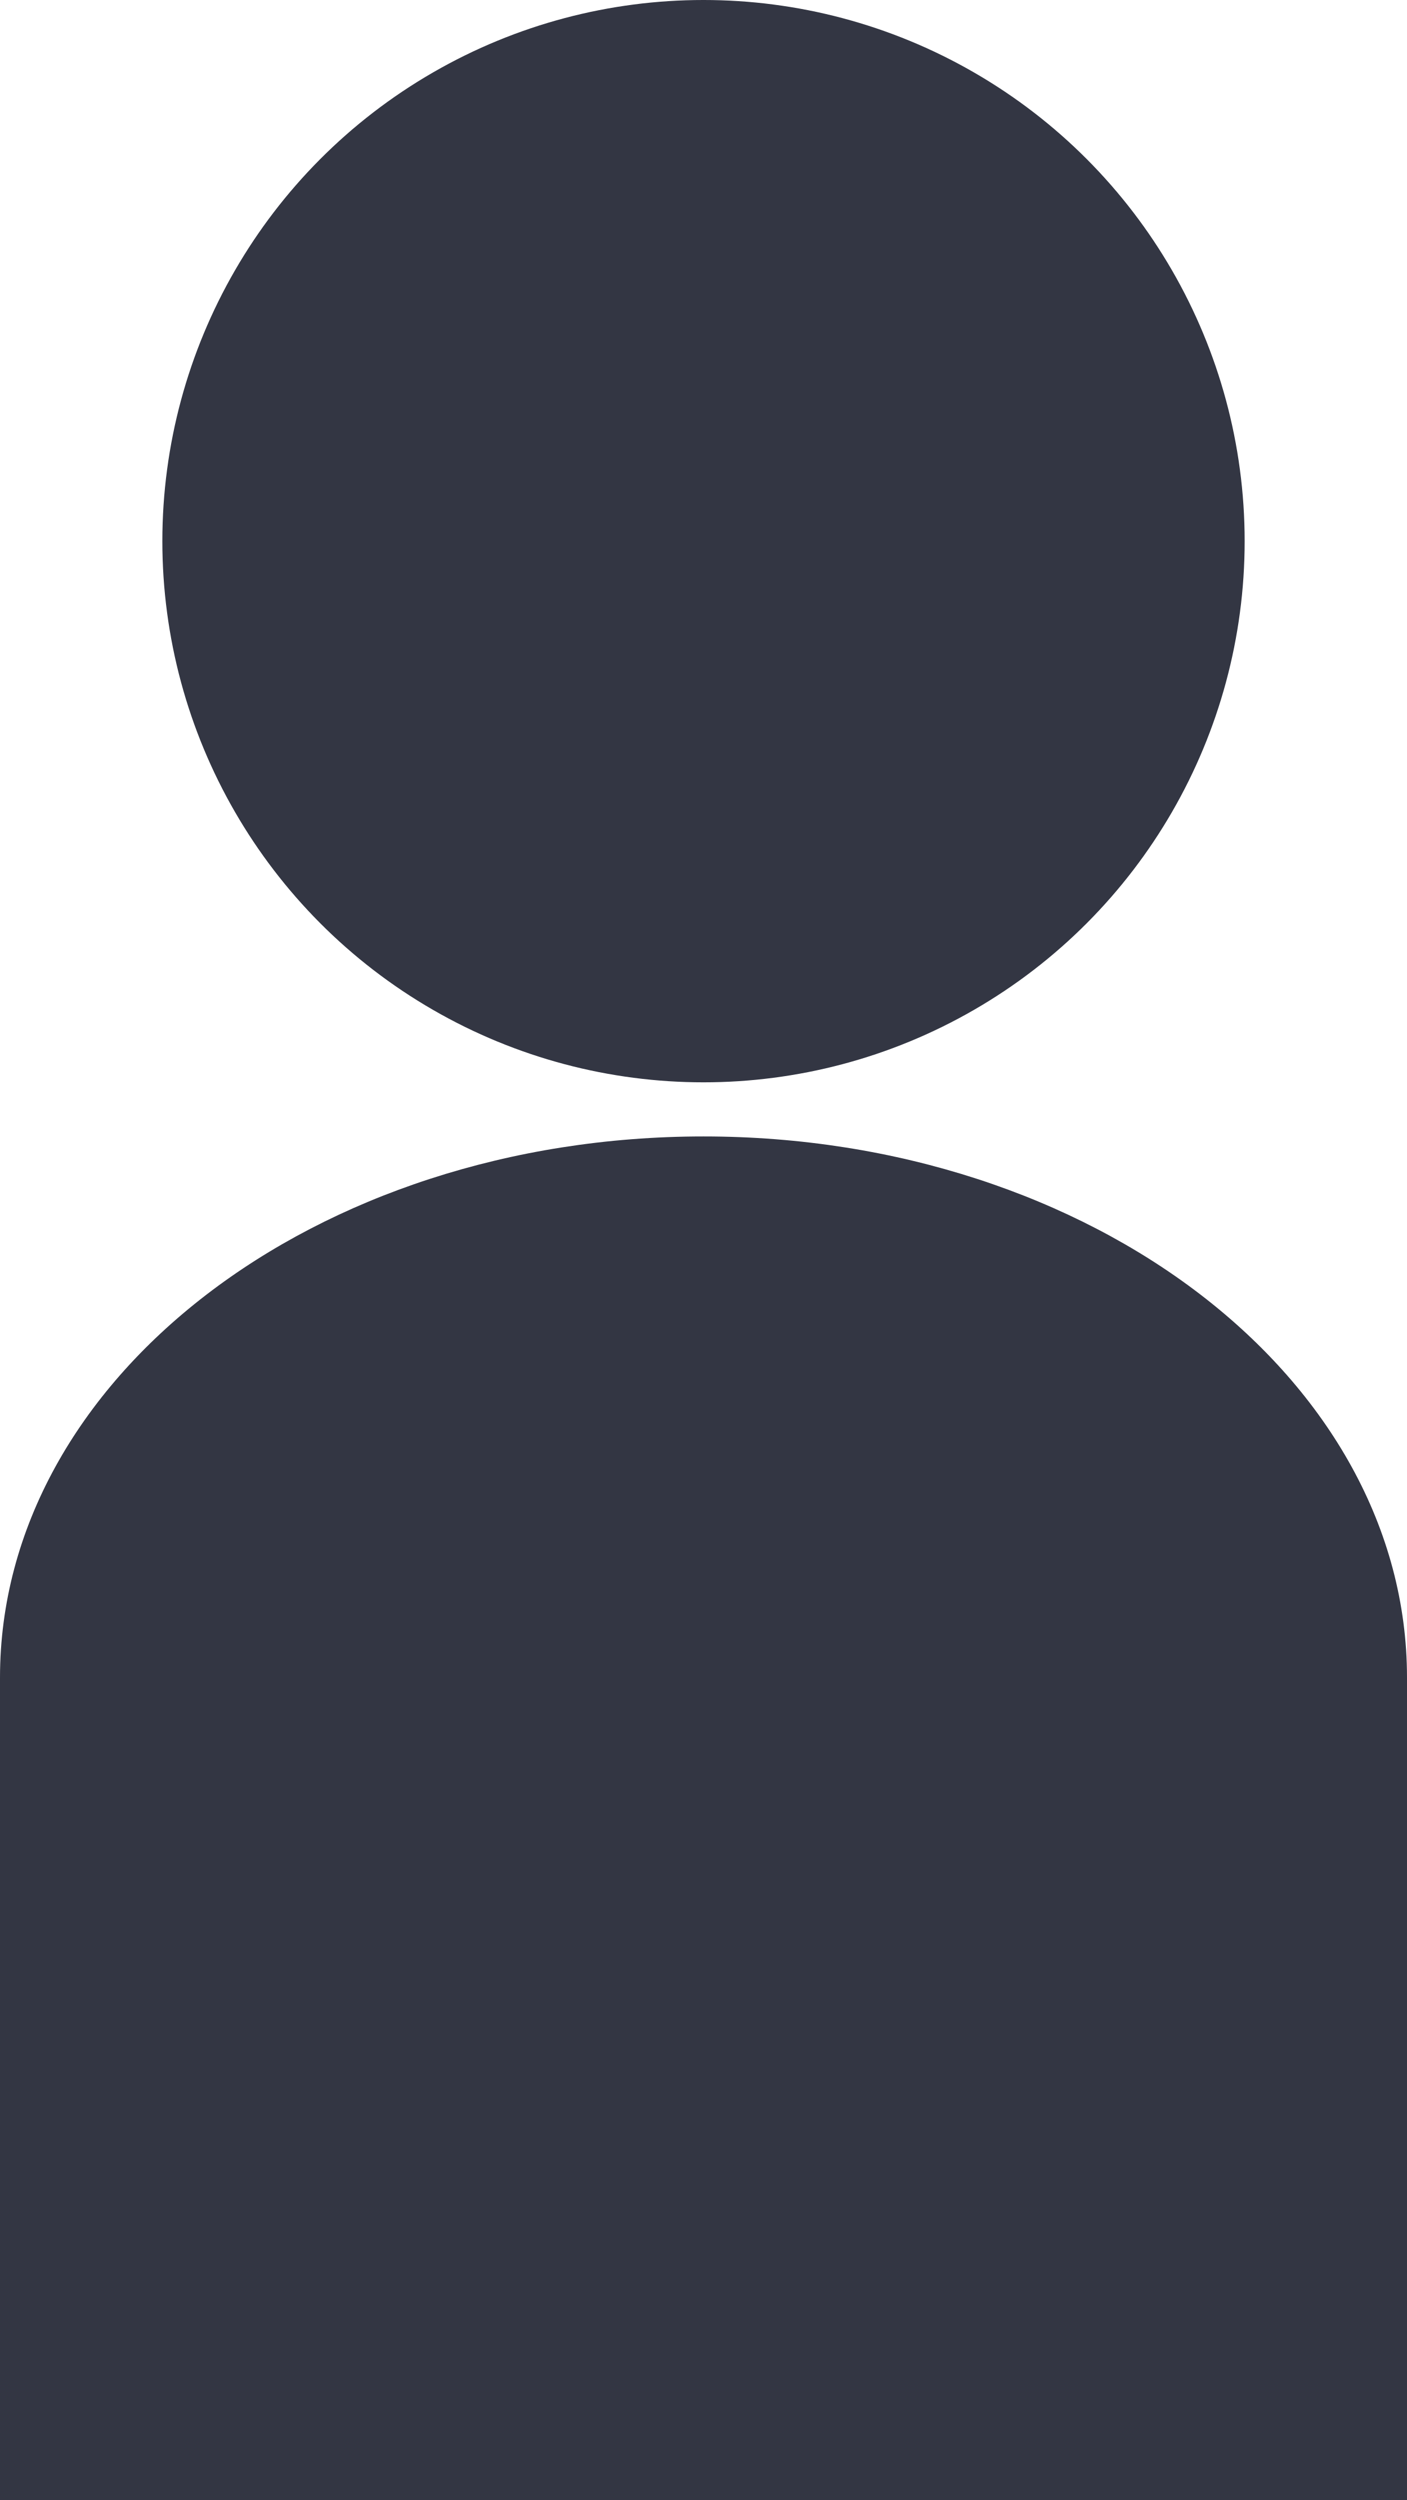 <svg width="130" height="231" viewBox="0 0 130 231" fill="none" xmlns="http://www.w3.org/2000/svg">
<circle cx="65" cy="50" r="50" fill="#333643"/>
<path fill-rule="evenodd" clip-rule="evenodd" d="M130 155C130 127.386 100.899 105 65 105C29.102 105 0 127.386 0 155V231H130V155Z" fill="#333643"/>
</svg>
